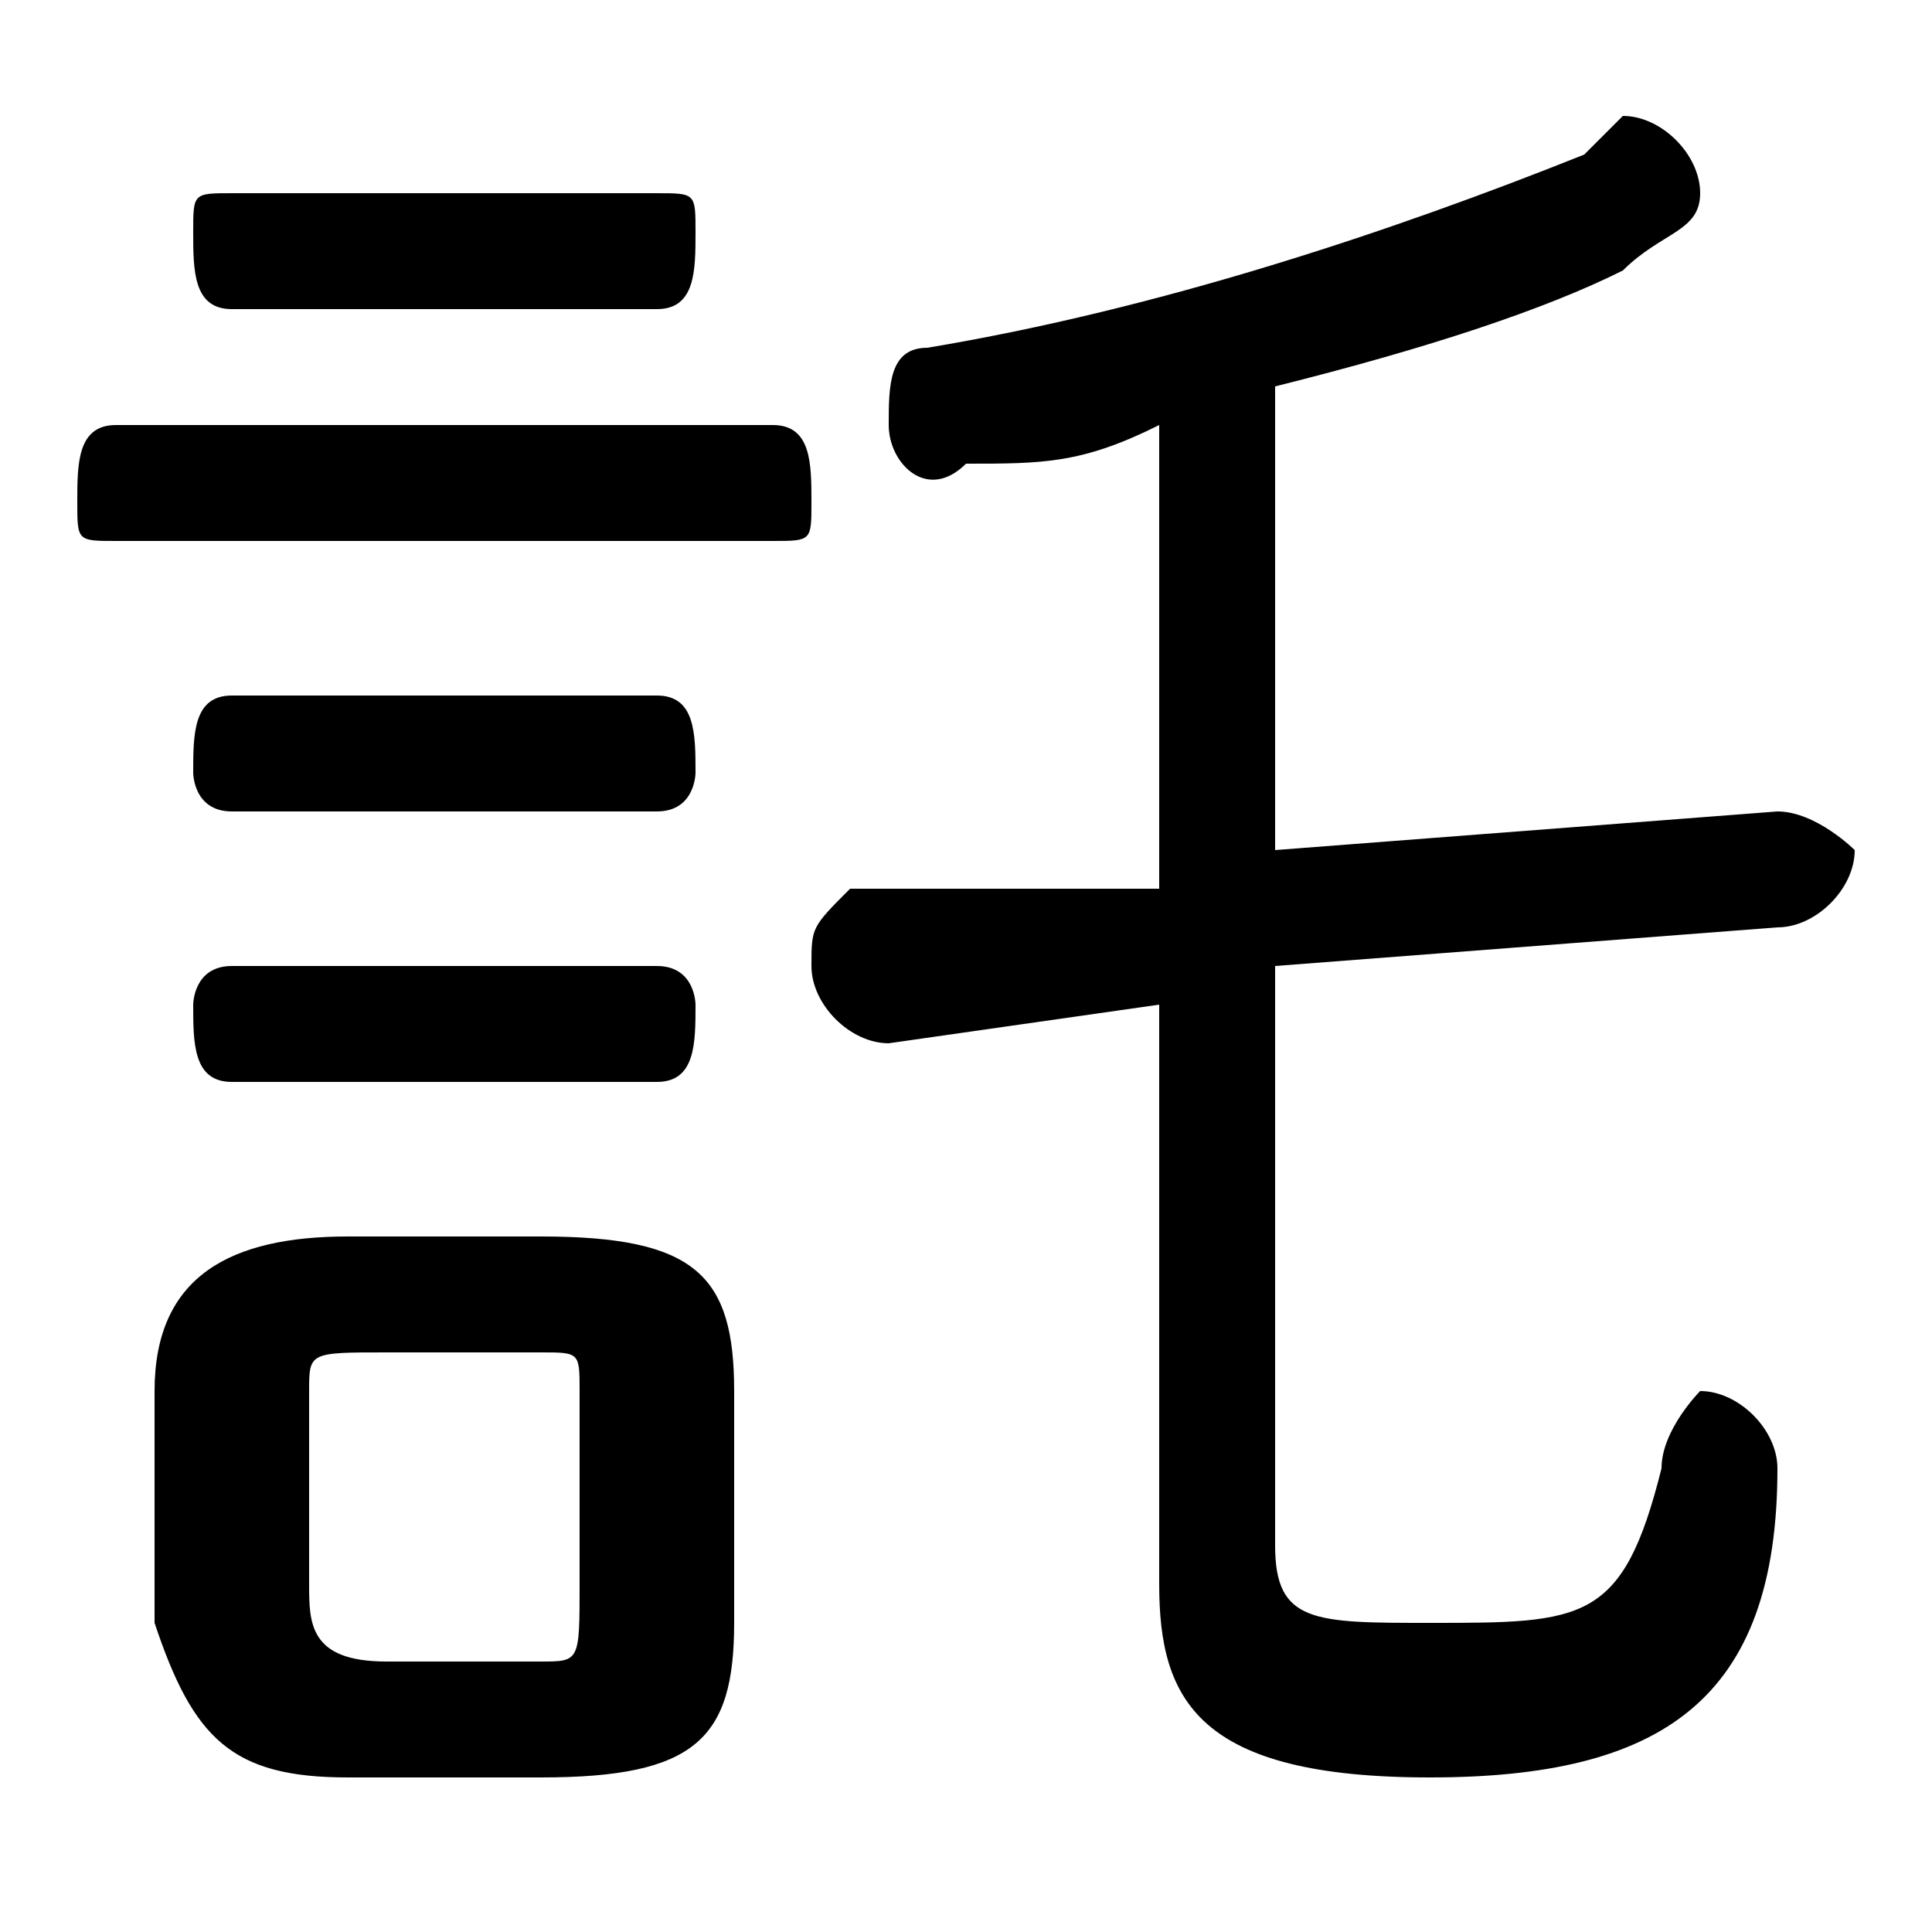 <svg xmlns="http://www.w3.org/2000/svg" viewBox="0 -44.0 50.0 50.0">
    <rect x="0" y="-44.0" width="50.0" height="50.0" fill="#808080" stroke="none"/>
    <g transform="scale(1, -1)">
        <!-- ボディの枠 -->
        <rect x="0" y="-6.0" width="50.0" height="50.0"
            stroke="white" fill="white"/>
        <!-- グリフ座標系の原点 -->
        <circle cx="0" cy="0" r="5" fill="white"/>
        <!-- グリフのアウトライン -->
        <g style="fill:black;stroke:#000000;stroke-width:0;stroke-linecap:round;stroke-linejoin:round;">
        <path d="M 14.0 -2.0 C 18.0 -2.0 19.0 -1.0 19.0 2.0 L 19.0 8.0 C 19.0 11.0 18.0 12.0 14.0 12.0 L 9.0 12.0 C 6.0 12.0 4.0 11.0 4.0 8.0 L 4.0 2.0 C 5.0 -1.0 6.0 -2.0 9.0 -2.0 Z M 10.0 1.0 C 8.0 1.0 8.0 2.0 8.0 3.0 L 8.0 8.0 C 8.0 9.0 8.0 9.0 10.0 9.0 L 14.0 9.0 C 15.0 9.0 15.0 9.0 15.0 8.0 L 15.0 3.0 C 15.0 1.0 15.0 1.0 14.0 1.0 Z M 33.0 19.0 L 46.0 20.0 C 47.0 20.0 48.0 21.0 48.0 22.0 C 48.0 22.0 47.0 23.0 46.0 23.0 L 33.0 22.0 L 33.0 34.0 C 37.0 35.0 40.0 36.0 42.0 37.0 C 43.0 38.0 44.0 38.0 44.0 39.0 C 44.0 40.0 43.0 41.0 42.0 41.0 C 42.0 41.0 41.0 40.0 41.0 40.0 C 36.0 38.0 30.0 36.0 24.0 35.0 C 23.0 35.0 23.0 34.0 23.0 33.0 C 23.0 32.0 24.0 31.0 25.0 32.0 C 27.0 32.0 28.0 32.0 30.0 33.0 L 30.0 21.0 L 22.0 21.0 C 21.0 20.0 21.0 20.0 21.0 19.0 C 21.0 18.0 22.0 17.0 23.0 17.0 L 30.0 18.0 L 30.0 3.0 C 30.0 -0.0 31.0 -2.0 37.0 -2.0 C 43.0 -2.0 46.0 0.0 46.0 6.0 C 46.0 7.0 45.0 8.0 44.0 8.0 C 44.0 8.0 43.0 7.0 43.0 6.0 C 42.0 2.0 41.0 2.0 37.0 2.0 C 34.0 2.0 33.0 2.0 33.0 4.0 Z M 17.0 36.0 C 18.0 36.0 18.0 37.0 18.0 38.0 C 18.0 39.0 18.0 39.0 17.0 39.0 L 6.0 39.0 C 5.0 39.0 5.0 39.0 5.0 38.0 C 5.0 37.0 5.0 36.0 6.0 36.0 Z M 20.0 30.0 C 21.0 30.0 21.0 30.0 21.0 31.0 C 21.0 32.0 21.0 33.0 20.0 33.0 L 3.0 33.0 C 2.0 33.0 2.0 32.0 2.0 31.0 C 2.0 30.0 2.0 30.0 3.0 30.0 Z M 17.0 23.0 C 18.0 23.0 18.0 24.0 18.0 24.0 C 18.0 25.0 18.0 26.0 17.0 26.0 L 6.0 26.0 C 5.0 26.0 5.0 25.0 5.0 24.0 C 5.0 24.0 5.0 23.0 6.0 23.0 Z M 17.0 16.0 C 18.0 16.0 18.0 17.0 18.0 18.0 C 18.0 18.0 18.0 19.0 17.0 19.0 L 6.0 19.0 C 5.0 19.0 5.0 18.0 5.0 18.0 C 5.0 17.0 5.0 16.0 6.0 16.0 Z"/>
    </g>
    </g>
</svg>
